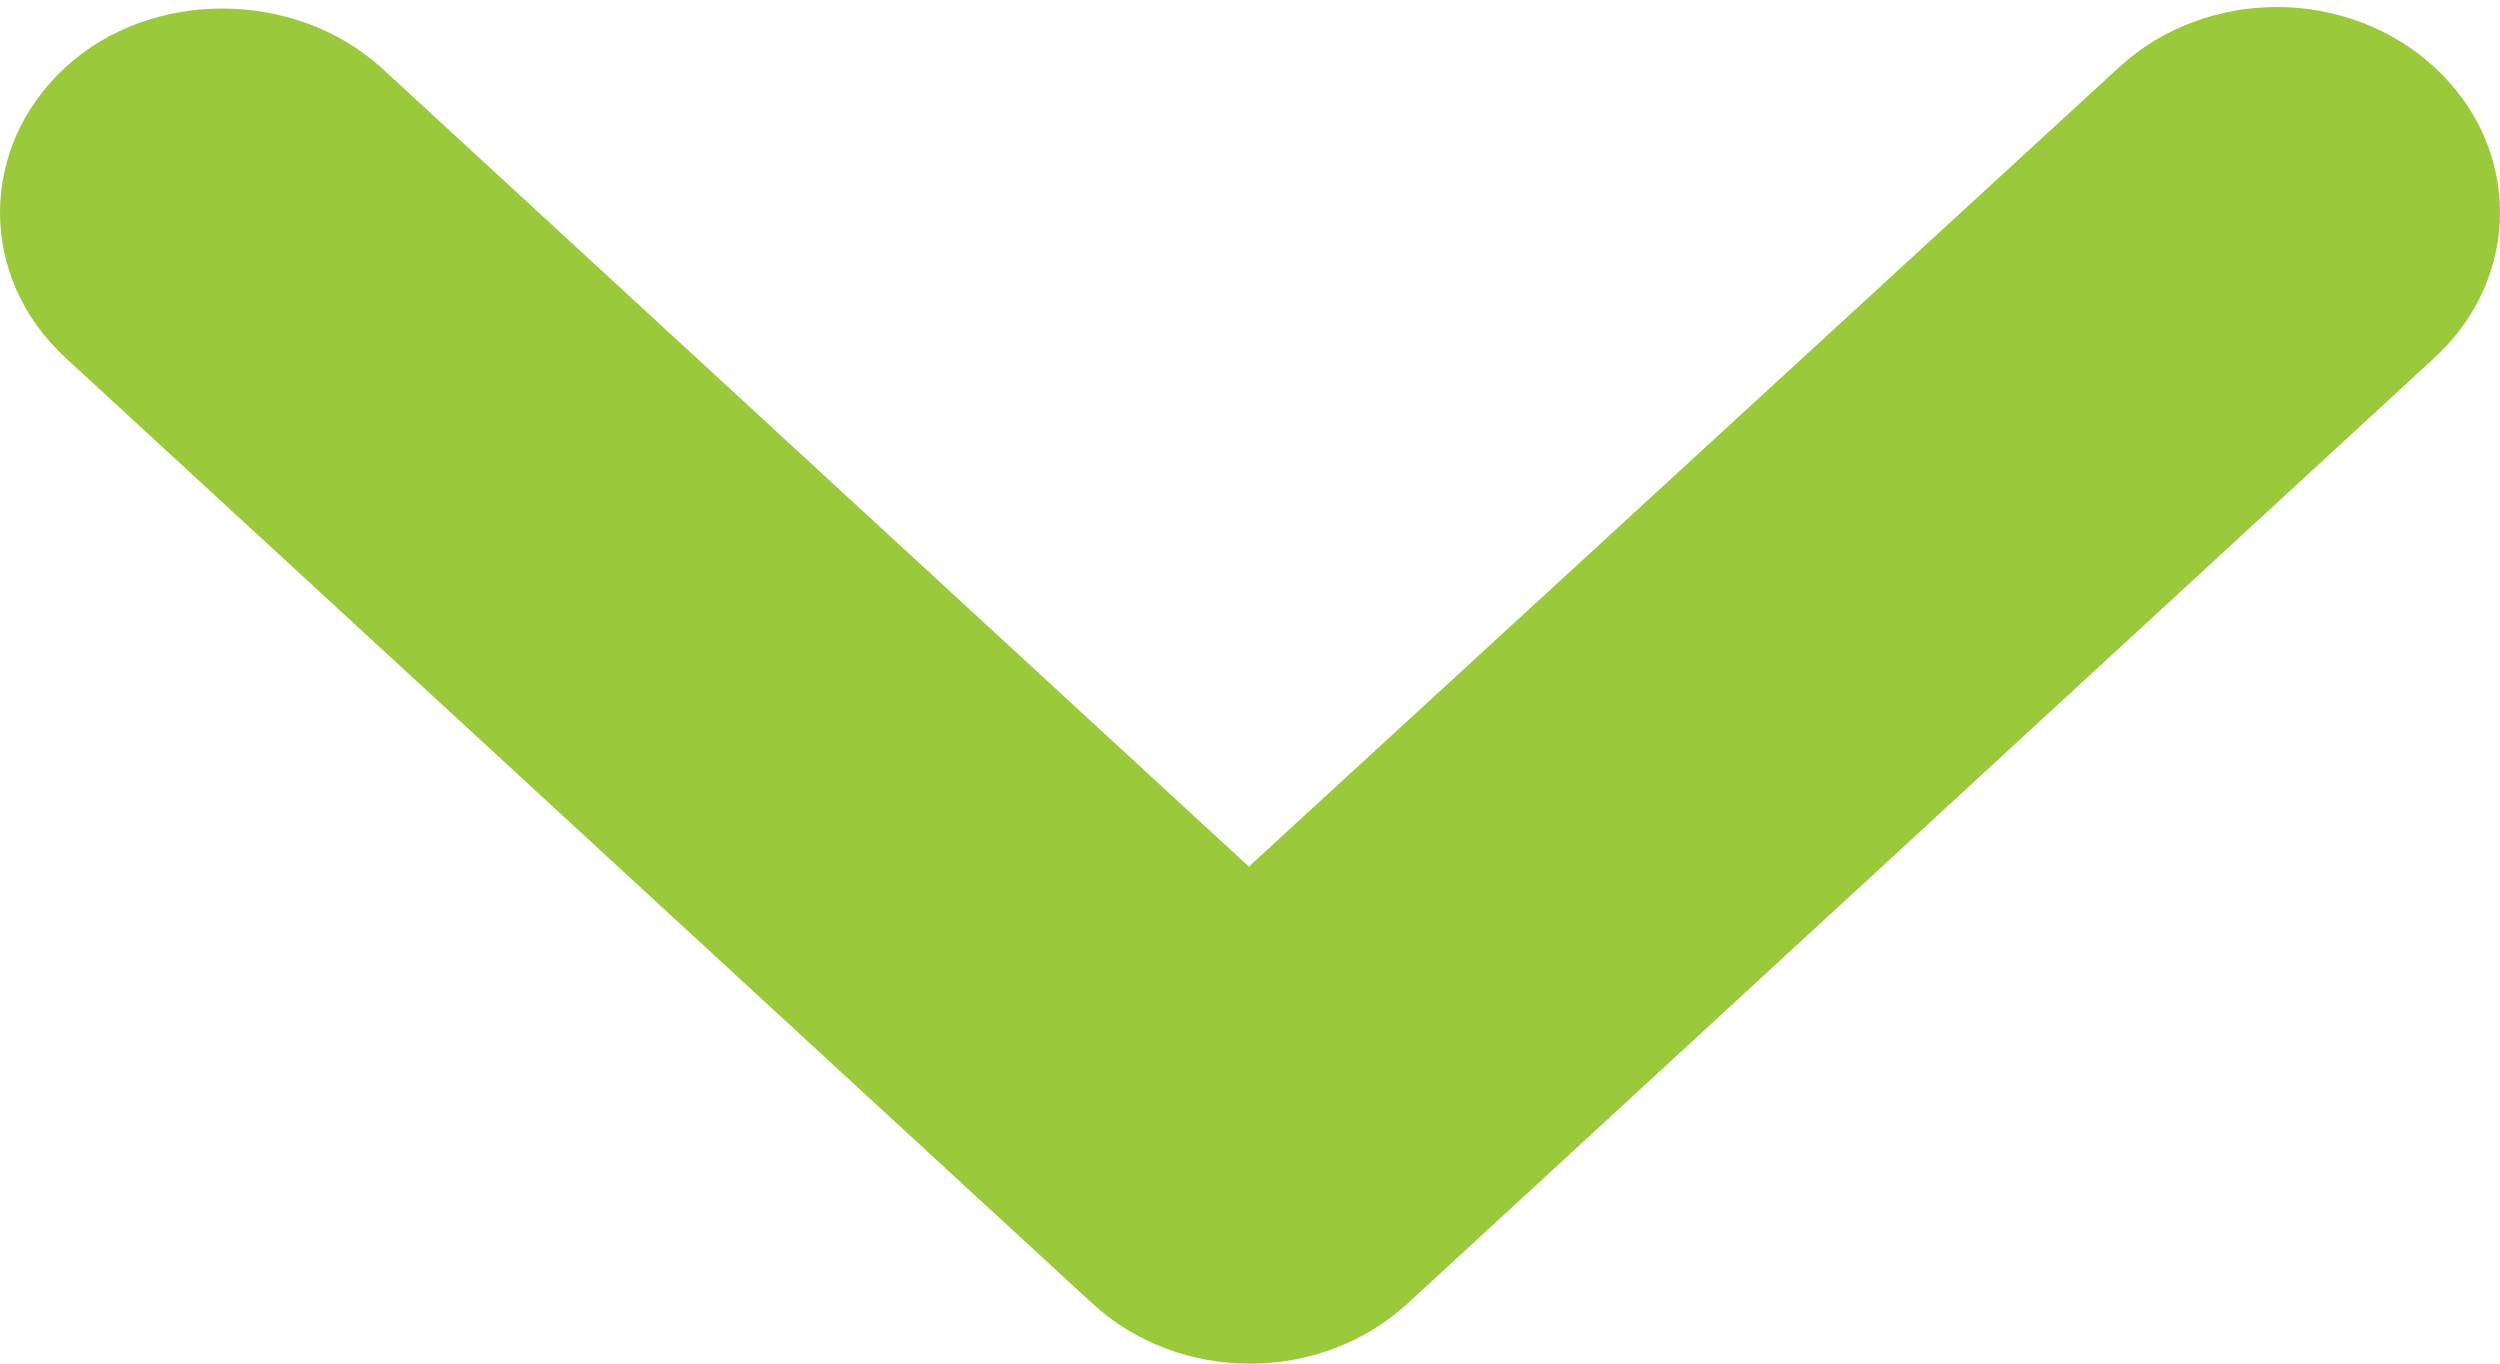 <?xml version="1.0" encoding="UTF-8"?>
<svg fill="none" viewBox="0 0 22 12" xmlns="http://www.w3.org/2000/svg">
    <path d="m0.576 0.592c-0.768 0.707-0.768 1.849 1e-6 2.556l9.036 8.322c0.768 0.707 2.008 0.707 2.776 0l9.036-8.322c0.768-0.707 0.768-1.849 0-2.556-0.768-0.707-2.008-0.707-2.776 0l-7.658 7.034-7.638-7.034c-0.768-0.689-2.028-0.689-2.776 1e-6z" fill="#9ACA3C"/>
</svg>